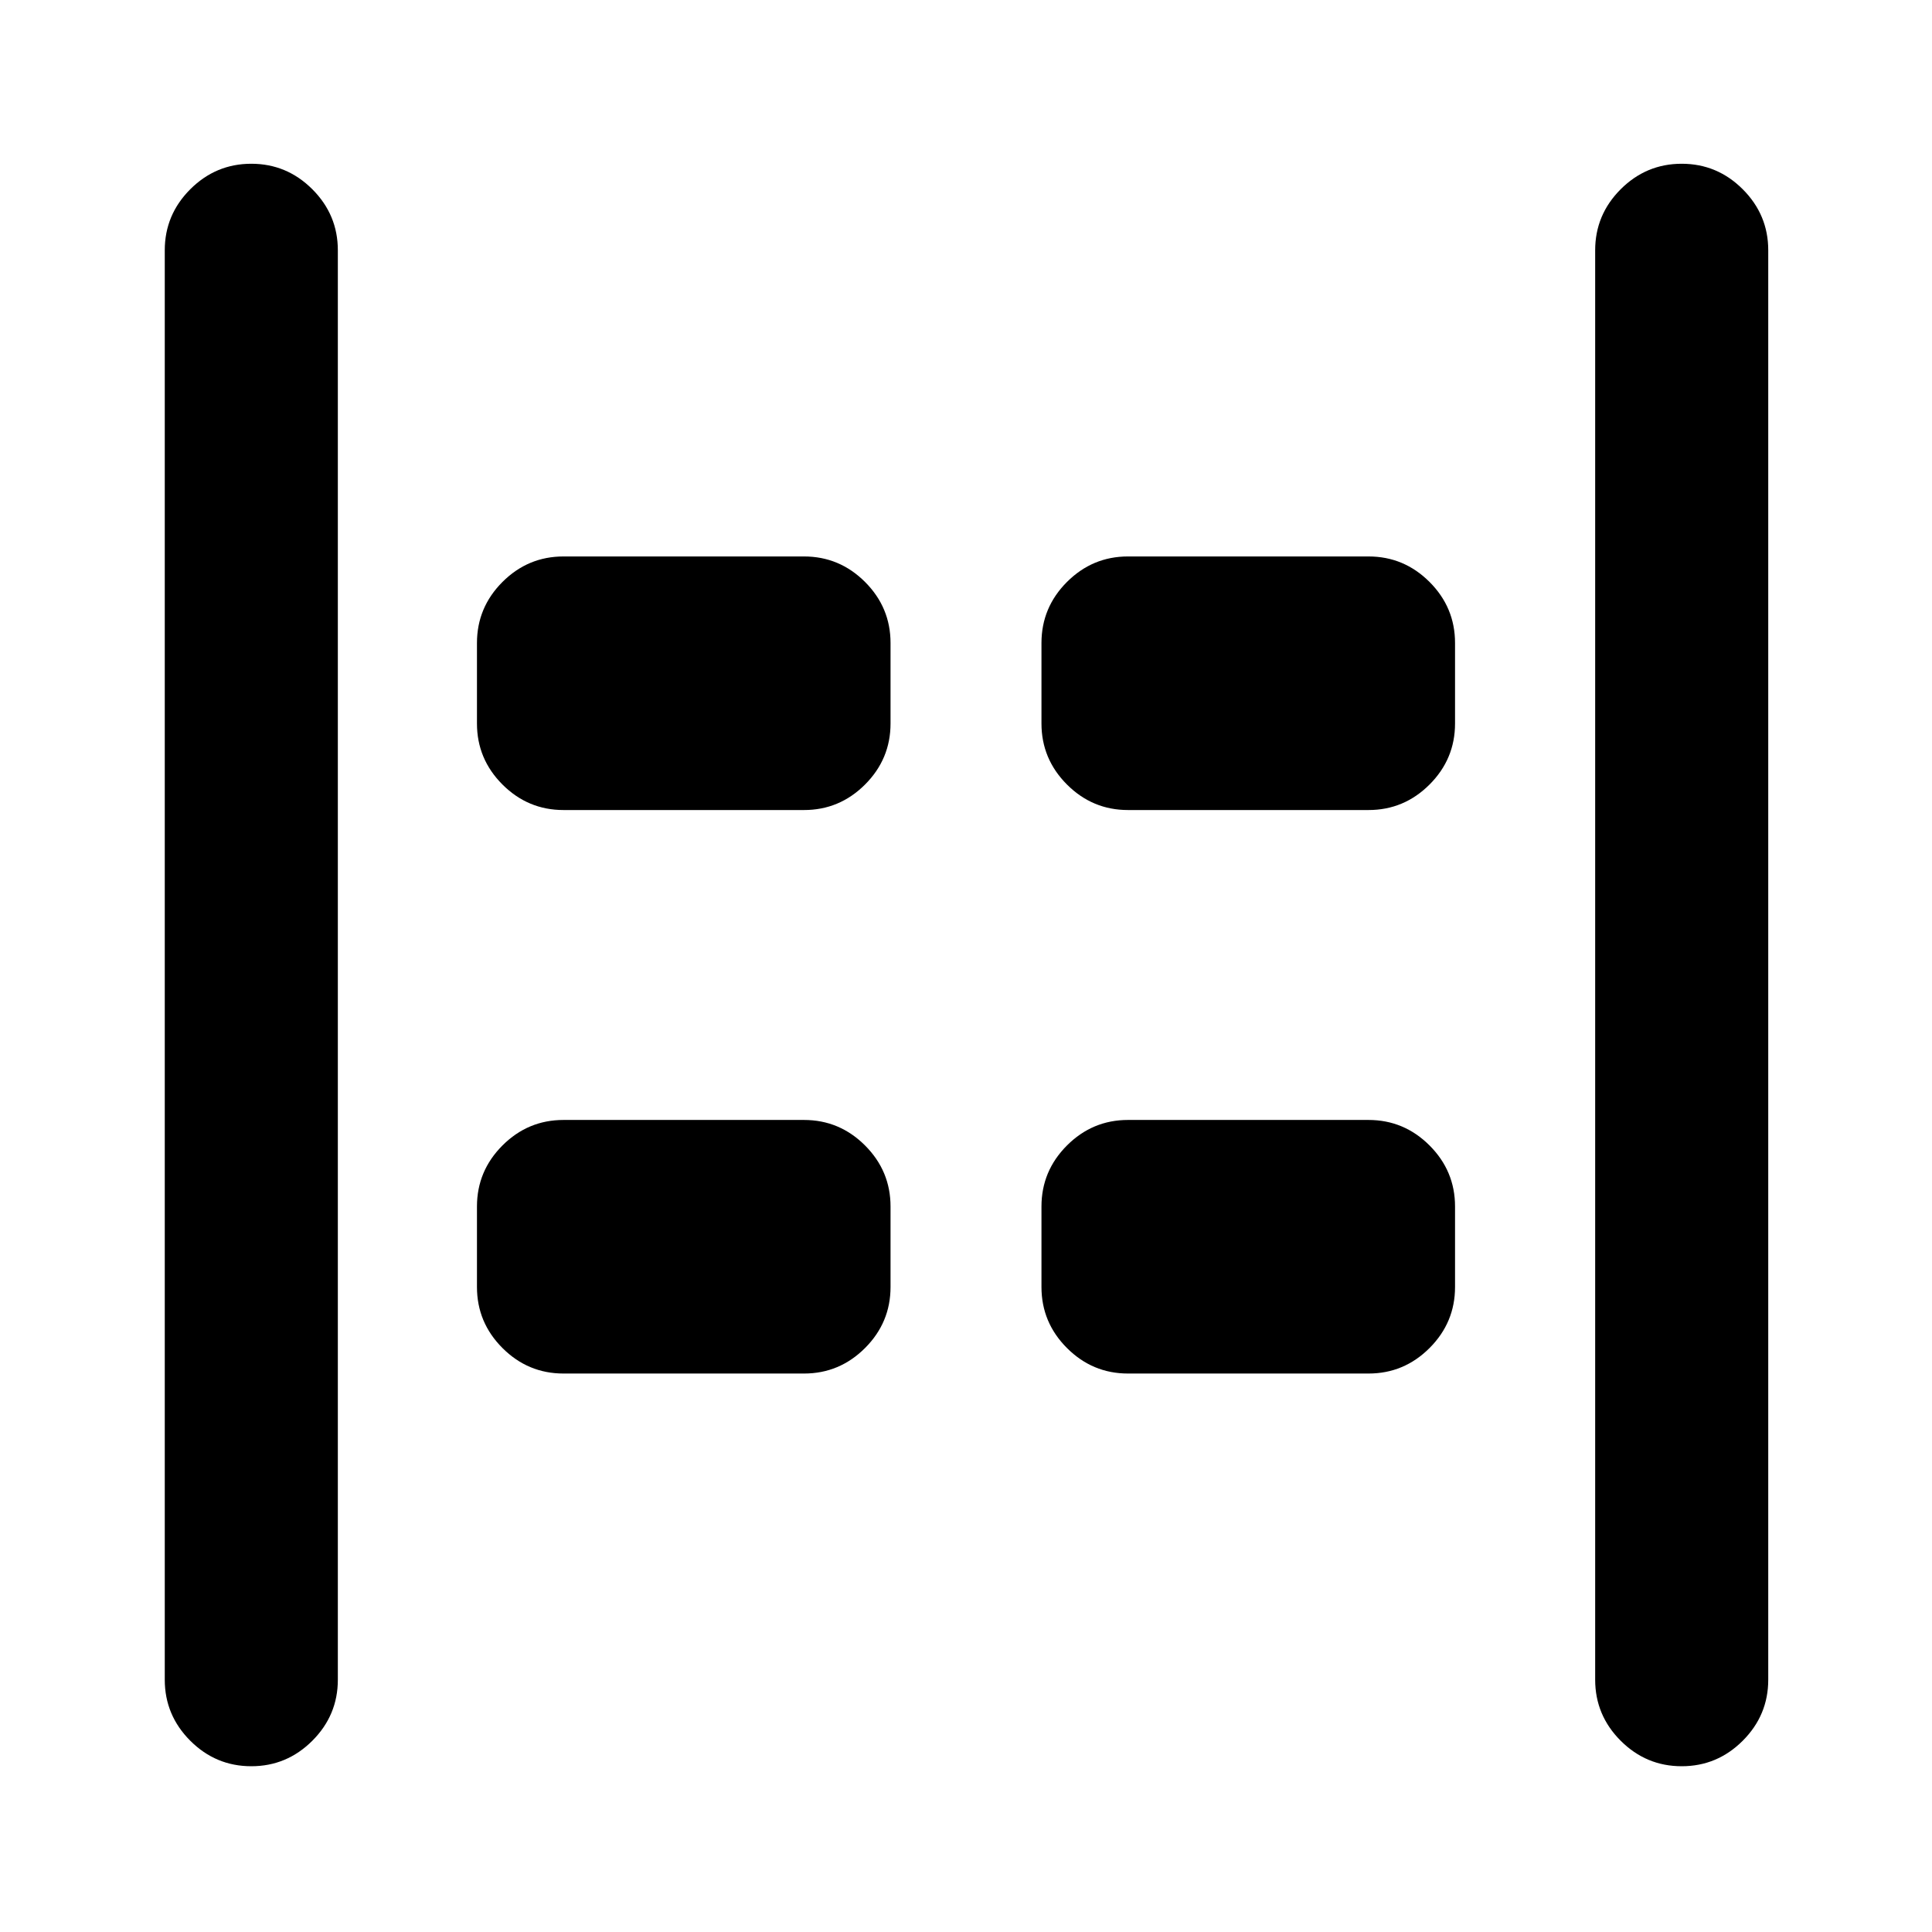 <svg xmlns="http://www.w3.org/2000/svg" height="24" viewBox="0 -960 960 960" width="24"><path d="M835.63-82.37q-17.65 0-30.33-12.67-12.67-12.68-12.67-30.33v-710.26q0-17.65 12.67-30.33 12.68-12.67 30.33-12.67t30.33 12.67q12.67 12.68 12.67 30.33v710.26q0 17.65-12.67 30.33-12.68 12.67-30.33 12.67Zm-710.76 0q-17.65 0-30.33-12.67-12.67-12.68-12.67-30.33v-710.26q0-17.65 12.67-30.33 12.68-12.67 30.33-12.67t30.33 12.67q12.67 12.68 12.67 30.33v710.26q0 17.65-12.67 30.33-12.68 12.67-30.33 12.67ZM560.5-557.5q-17.65 0-30.33-12.67-12.67-12.68-12.67-30.33v-40q0-17.65 12.67-30.33 12.68-12.67 30.33-12.67H680q17.65 0 30.33 12.67Q723-658.15 723-640.5v40q0 17.65-12.67 30.33Q697.65-557.5 680-557.5H560.5Zm-280.5 0q-17.65 0-30.33-12.67Q237-582.85 237-600.5v-40q0-17.65 12.67-30.33Q262.35-683.5 280-683.5h119.5q17.65 0 30.33 12.67 12.67 12.68 12.67 30.33v40q0 17.65-12.67 30.33-12.68 12.67-30.33 12.67H280Zm280.5 280q-17.65 0-30.33-12.67-12.67-12.68-12.67-30.33v-40q0-17.65 12.67-30.33 12.68-12.67 30.33-12.67H680q17.65 0 30.33 12.67Q723-378.15 723-360.5v40q0 17.65-12.67 30.33Q697.65-277.5 680-277.5H560.5Zm-280.5 0q-17.65 0-30.33-12.67Q237-302.85 237-320.5v-40q0-17.65 12.67-30.33Q262.35-403.5 280-403.5h119.5q17.65 0 30.33 12.67 12.67 12.68 12.67 30.33v40q0 17.65-12.67 30.33-12.68 12.67-30.33 12.67H280Z"/></svg>